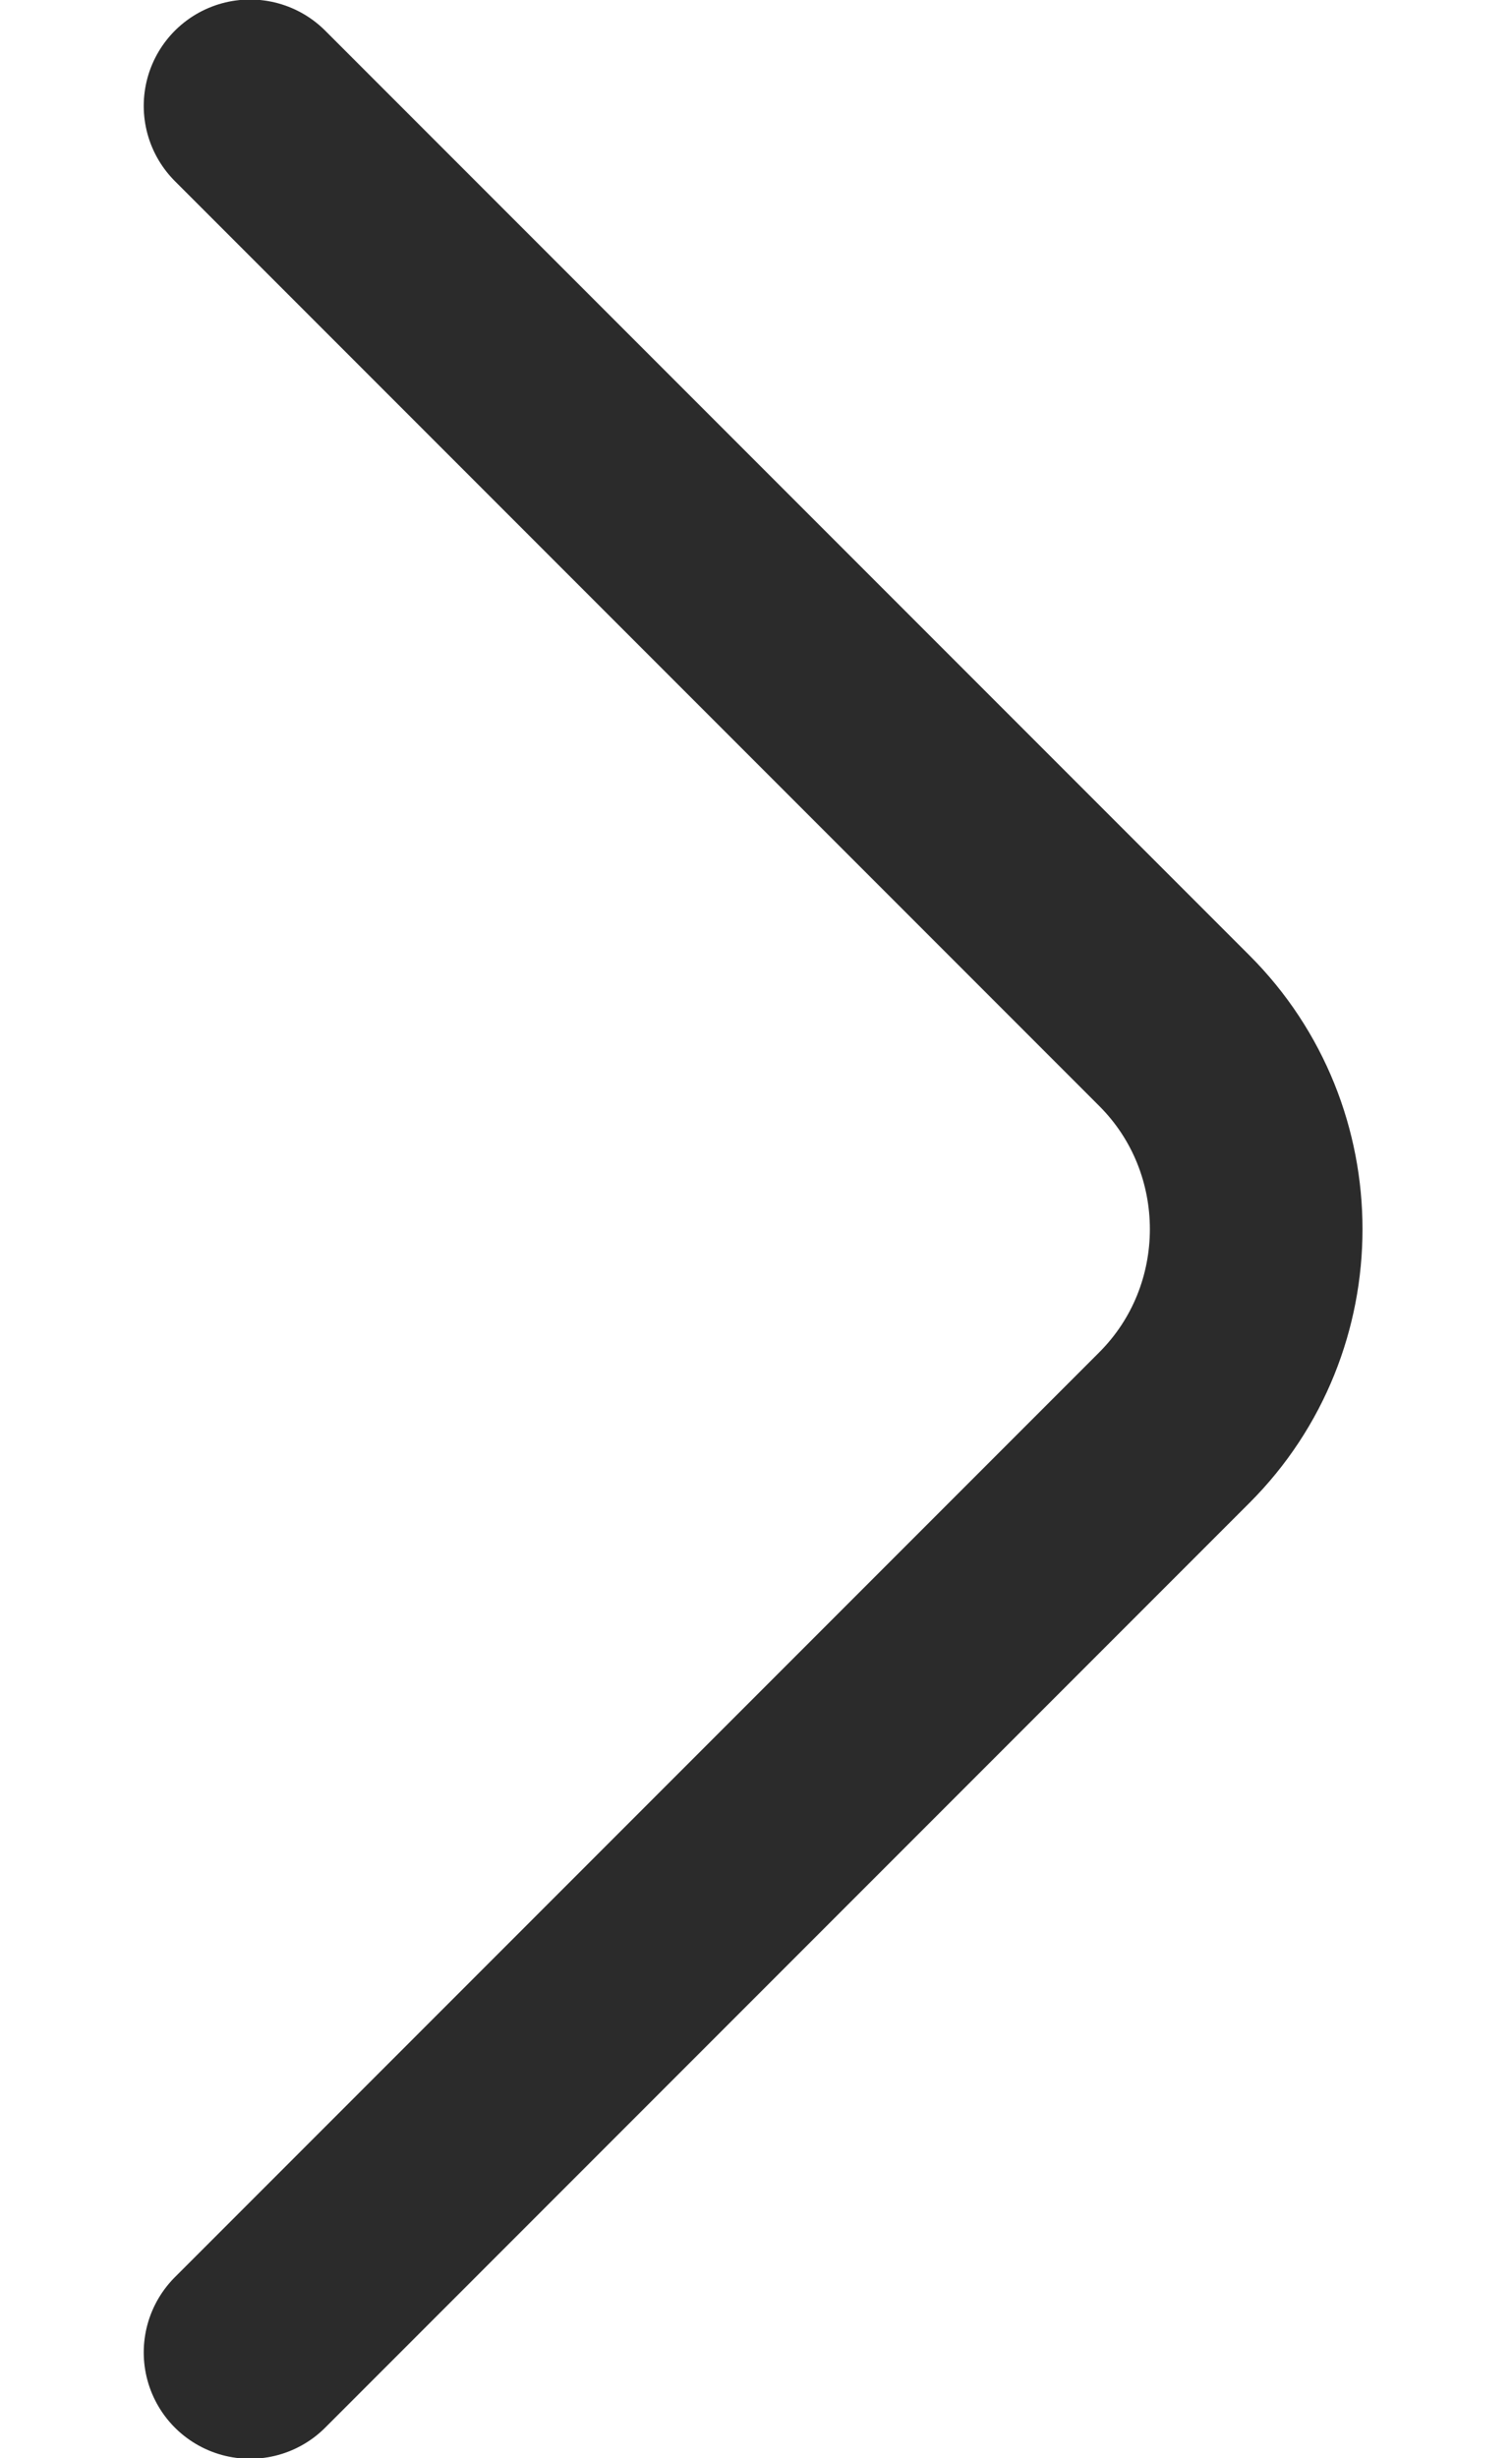 <svg width="8" height="13" viewBox="0 0 8 13" fill="none" xmlns="http://www.w3.org/2000/svg">
    <path d="M1.323 0.56L6.213 5.45C6.791 6.027 6.791 6.973 6.213 7.55L1.323 12.44" stroke="#2B2B2B" stroke-width="1.125" stroke-miterlimit="10" stroke-linecap="round" stroke-linejoin="round"/>
 </svg>
    